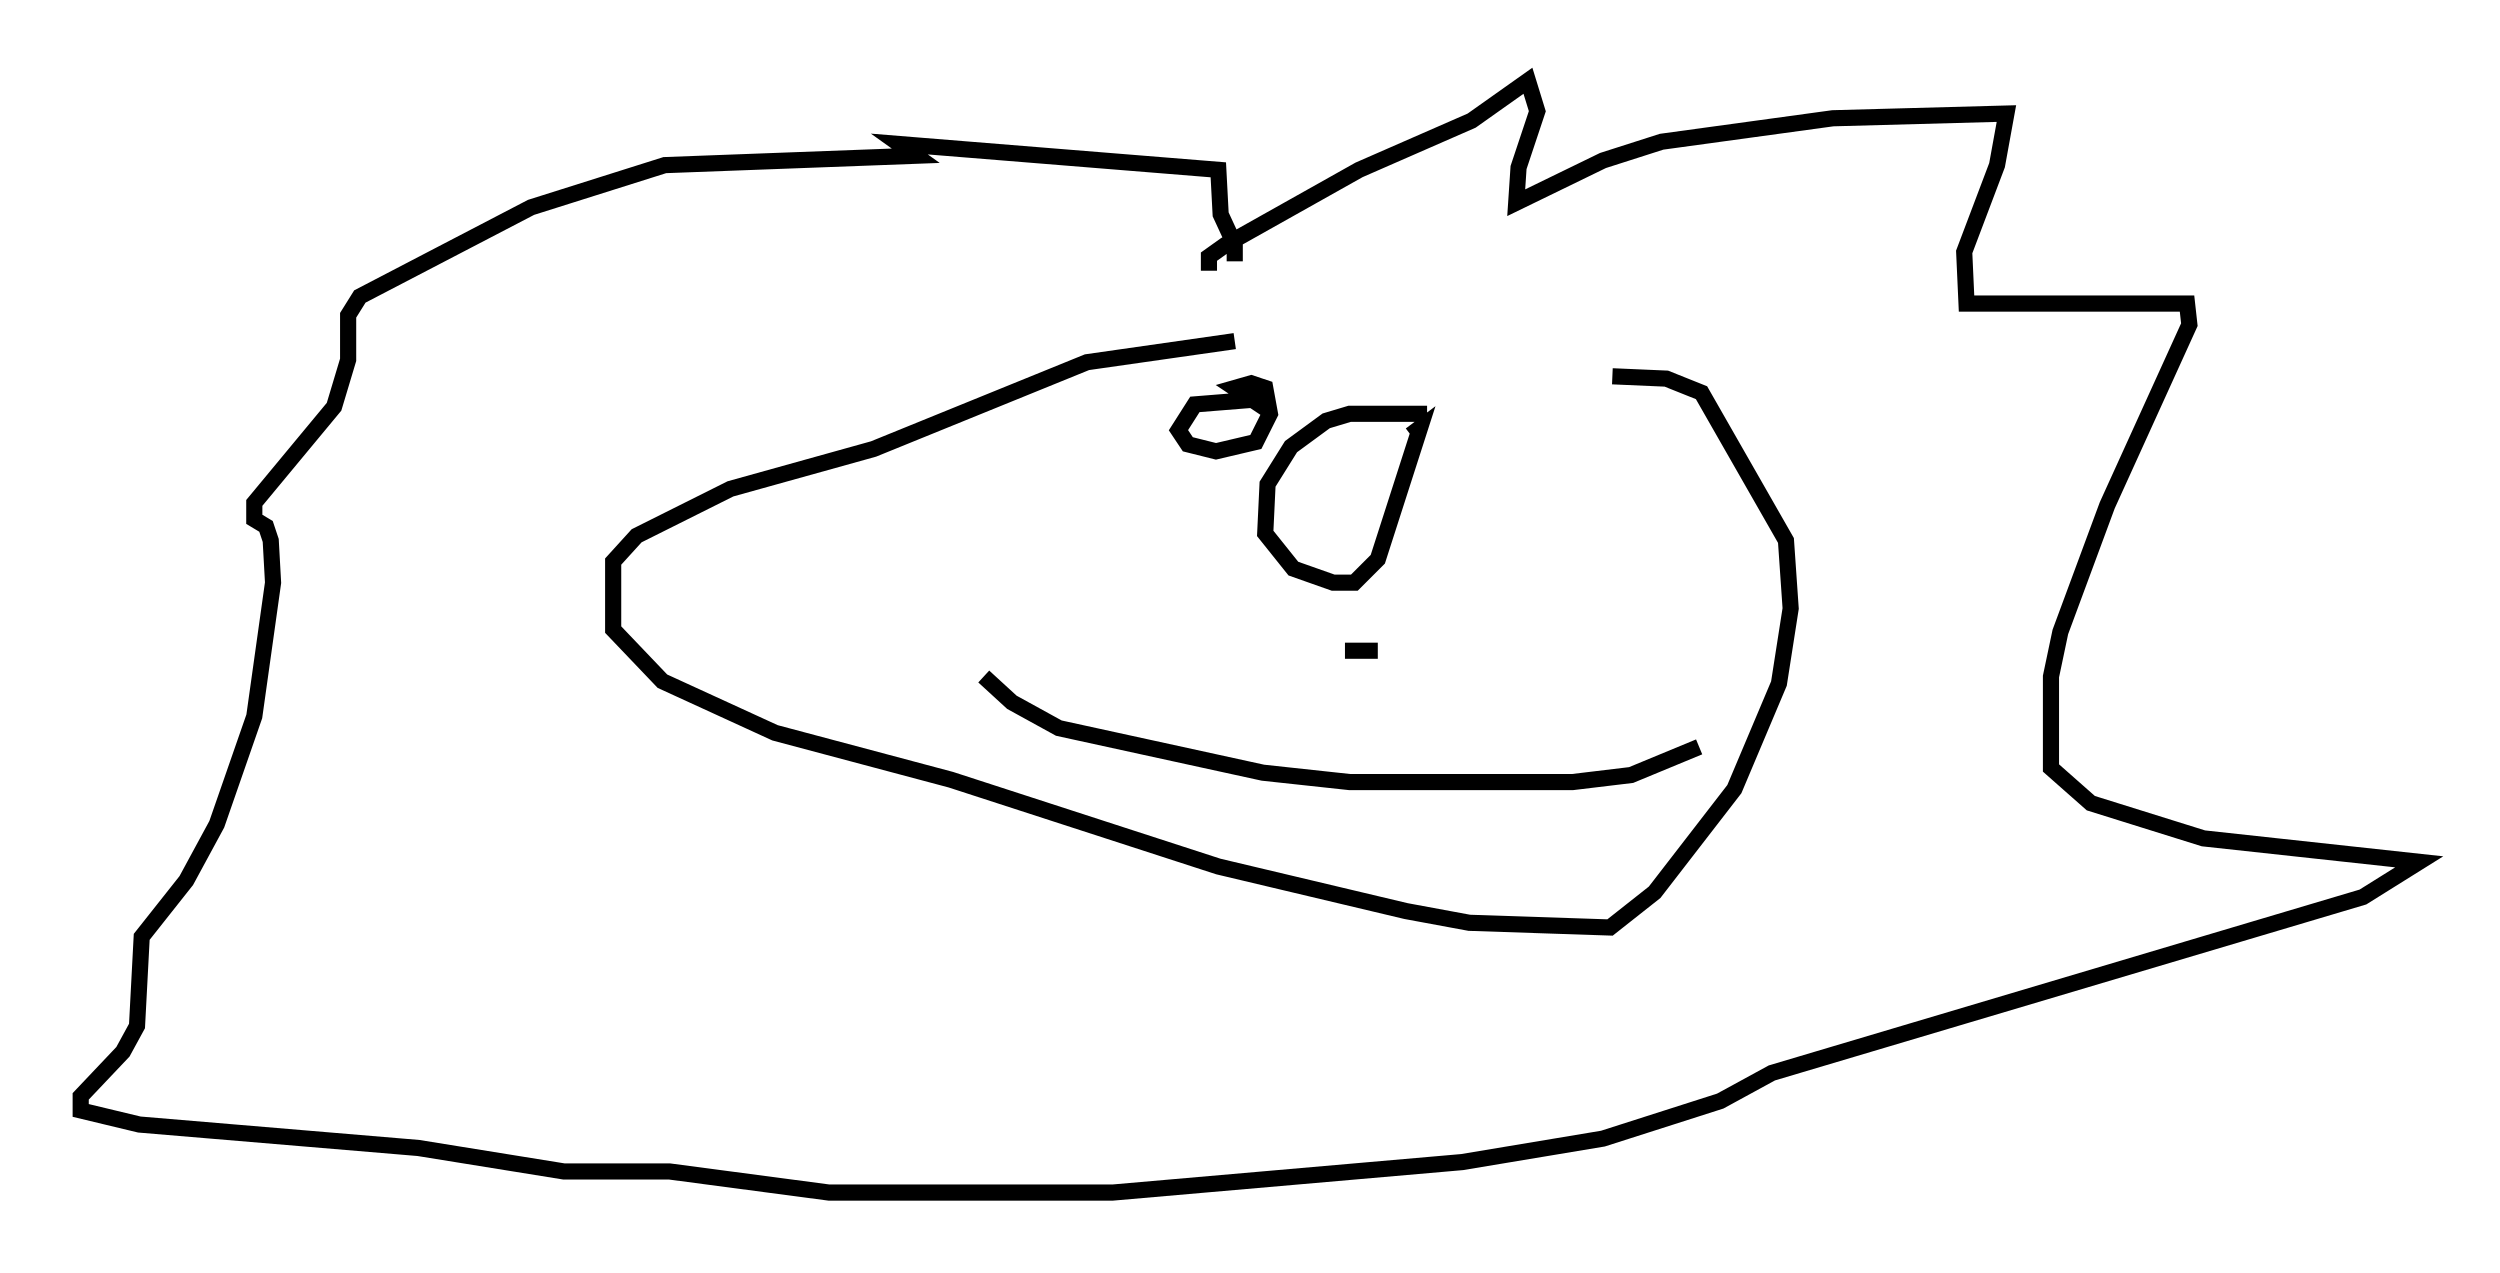 <?xml version="1.0" encoding="utf-8" ?>
<svg baseProfile="full" height="78.849" version="1.1" width="154.815" xmlns="http://www.w3.org/2000/svg" xmlns:ev="http://www.w3.org/2001/xml-events" xmlns:xlink="http://www.w3.org/1999/xlink"><defs /><rect fill="white" height="78.849" width="154.815" x="0" y="0" /><path d="M102.463, 21.123 m-26, 0.0 l-9.151, 1.307 -13.218, 5.374 l-8.86, 2.469 -5.81, 2.905 l-1.453, 1.598 0.0, 4.212 l3.05, 3.196 6.972, 3.196 l10.894, 2.905 16.559, 5.374 l11.62, 2.76 3.922, 0.726 l8.715, 0.291 2.76, -2.179 l4.939, -6.391 2.76, -6.536 l0.726, -4.648 -0.291, -4.212 l-5.229, -9.151 -2.179, -0.872 l-3.341, -0.145 m-24.983, -6.536 l0.0, -0.872 1.017, -0.726 l8.279, -4.648 6.972, -3.05 l3.486, -2.469 0.581, 1.888 l-1.162, 3.486 -0.145, 2.179 l5.374, -2.615 3.631, -1.162 l10.603, -1.453 10.749, -0.291 l-0.581, 3.196 -2.034, 5.374 l0.145, 3.196 13.654, 0.0 l0.145, 1.307 -5.084, 11.184 l-2.905, 7.844 -0.581, 2.76 l0.0, 5.665 2.469, 2.179 l6.972, 2.179 13.363, 1.453 l-3.486, 2.179 -36.603, 10.894 l-3.196, 1.743 -7.263, 2.324 l-8.715, 1.453 -21.642, 1.888 l-17.575, 0.0 -9.877, -1.307 l-6.536, 0.0 -9.006, -1.453 l-17.285, -1.453 -3.631, -0.872 l0.0, -0.872 2.615, -2.76 l0.872, -1.598 0.291, -5.52 l2.76, -3.486 1.888, -3.486 l2.324, -6.682 1.162, -8.279 l-0.145, -2.615 -0.291, -0.872 l-0.726, -0.436 0.0, -1.017 l4.939, -5.955 0.872, -2.905 l0.0, -2.76 0.726, -1.162 l10.603, -5.52 8.279, -2.615 l15.542, -0.581 -1.017, -0.726 l19.754, 1.598 0.145, 2.76 l0.872, 1.888 0.0, 1.017 m1.162, 8.57 l-3.631, 0.291 -1.017, 1.598 l0.581, 0.872 1.743, 0.436 l2.469, -0.581 0.872, -1.743 l-0.291, -1.598 -0.872, -0.291 l-1.017, 0.291 2.179, 1.453 m9.732, 0.145 l-4.793, 0.0 -1.453, 0.436 l-2.179, 1.598 -1.453, 2.324 l-0.145, 3.05 1.743, 2.179 l2.469, 0.872 1.307, 0.0 l1.453, -1.453 2.615, -8.134 l-0.581, 0.436 m-26.436, 14.961 l1.743, 1.598 2.905, 1.598 l12.637, 2.76 5.374, 0.581 l13.799, 0.0 3.631, -0.436 l4.212, -1.743 m-19.899, -5.955 l-2.034, 0.0 " fill="none" stroke="black" stroke-width="1" /></svg>